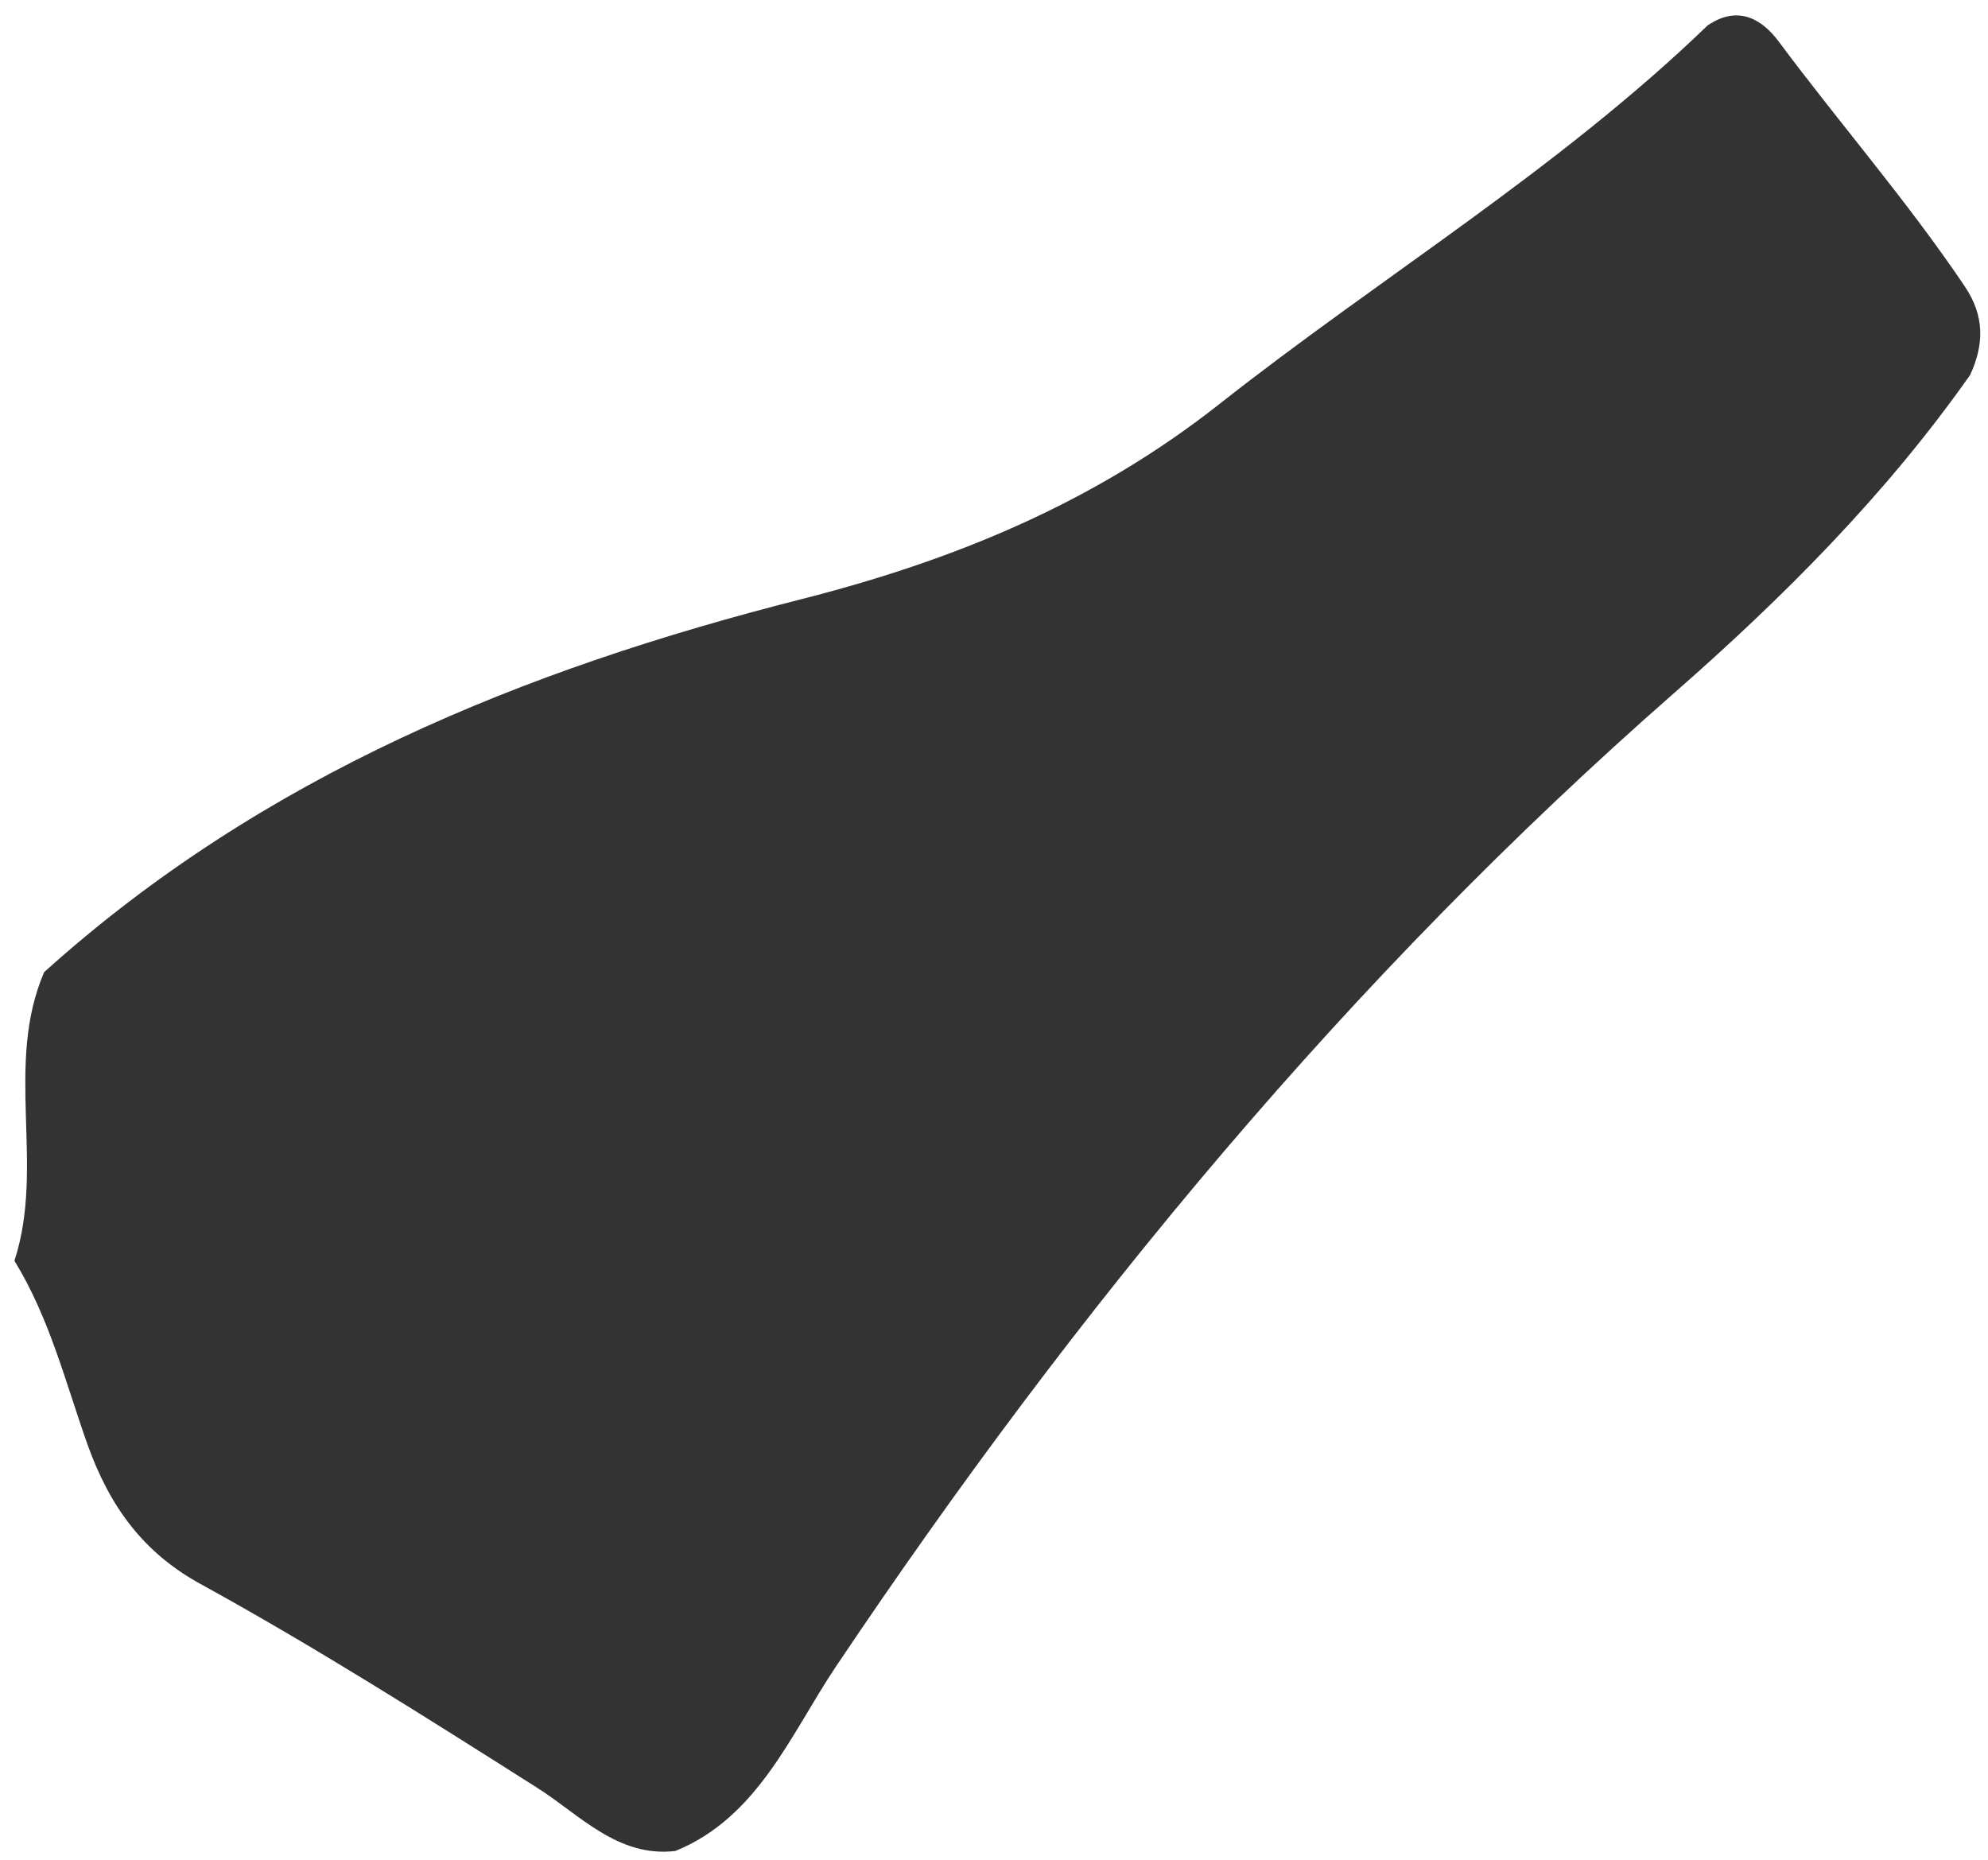 <svg xmlns="http://www.w3.org/2000/svg" width="109" height="102" viewBox="0 0 109 102" fill="none"><path d="M2.421 53.3C14.421 42.486 28.777 36.703 43.909 32.859C52.267 30.737 59.958 27.594 66.872 22.143C75.737 15.157 85.424 9.309 93.626 1.395C95.213 0.314 96.531 0.945 97.526 2.278C100.88 6.785 104.569 11.014 107.72 15.691C108.824 17.332 108.789 18.875 108.025 20.552C103.388 27.141 97.752 32.774 91.789 37.999C74.04 53.551 59.08 71.626 45.836 91.37C43.375 95.039 41.573 99.64 37.03 101.486C33.871 101.859 31.765 99.482 29.452 98.02C23.364 94.16 17.28 90.3 10.978 86.838C7.873 85.133 6.013 82.622 4.785 79.163C3.591 75.793 2.718 72.262 0.791 69.127C2.487 63.931 0.226 58.399 2.421 53.3Z" fill="#333333"></path></svg>